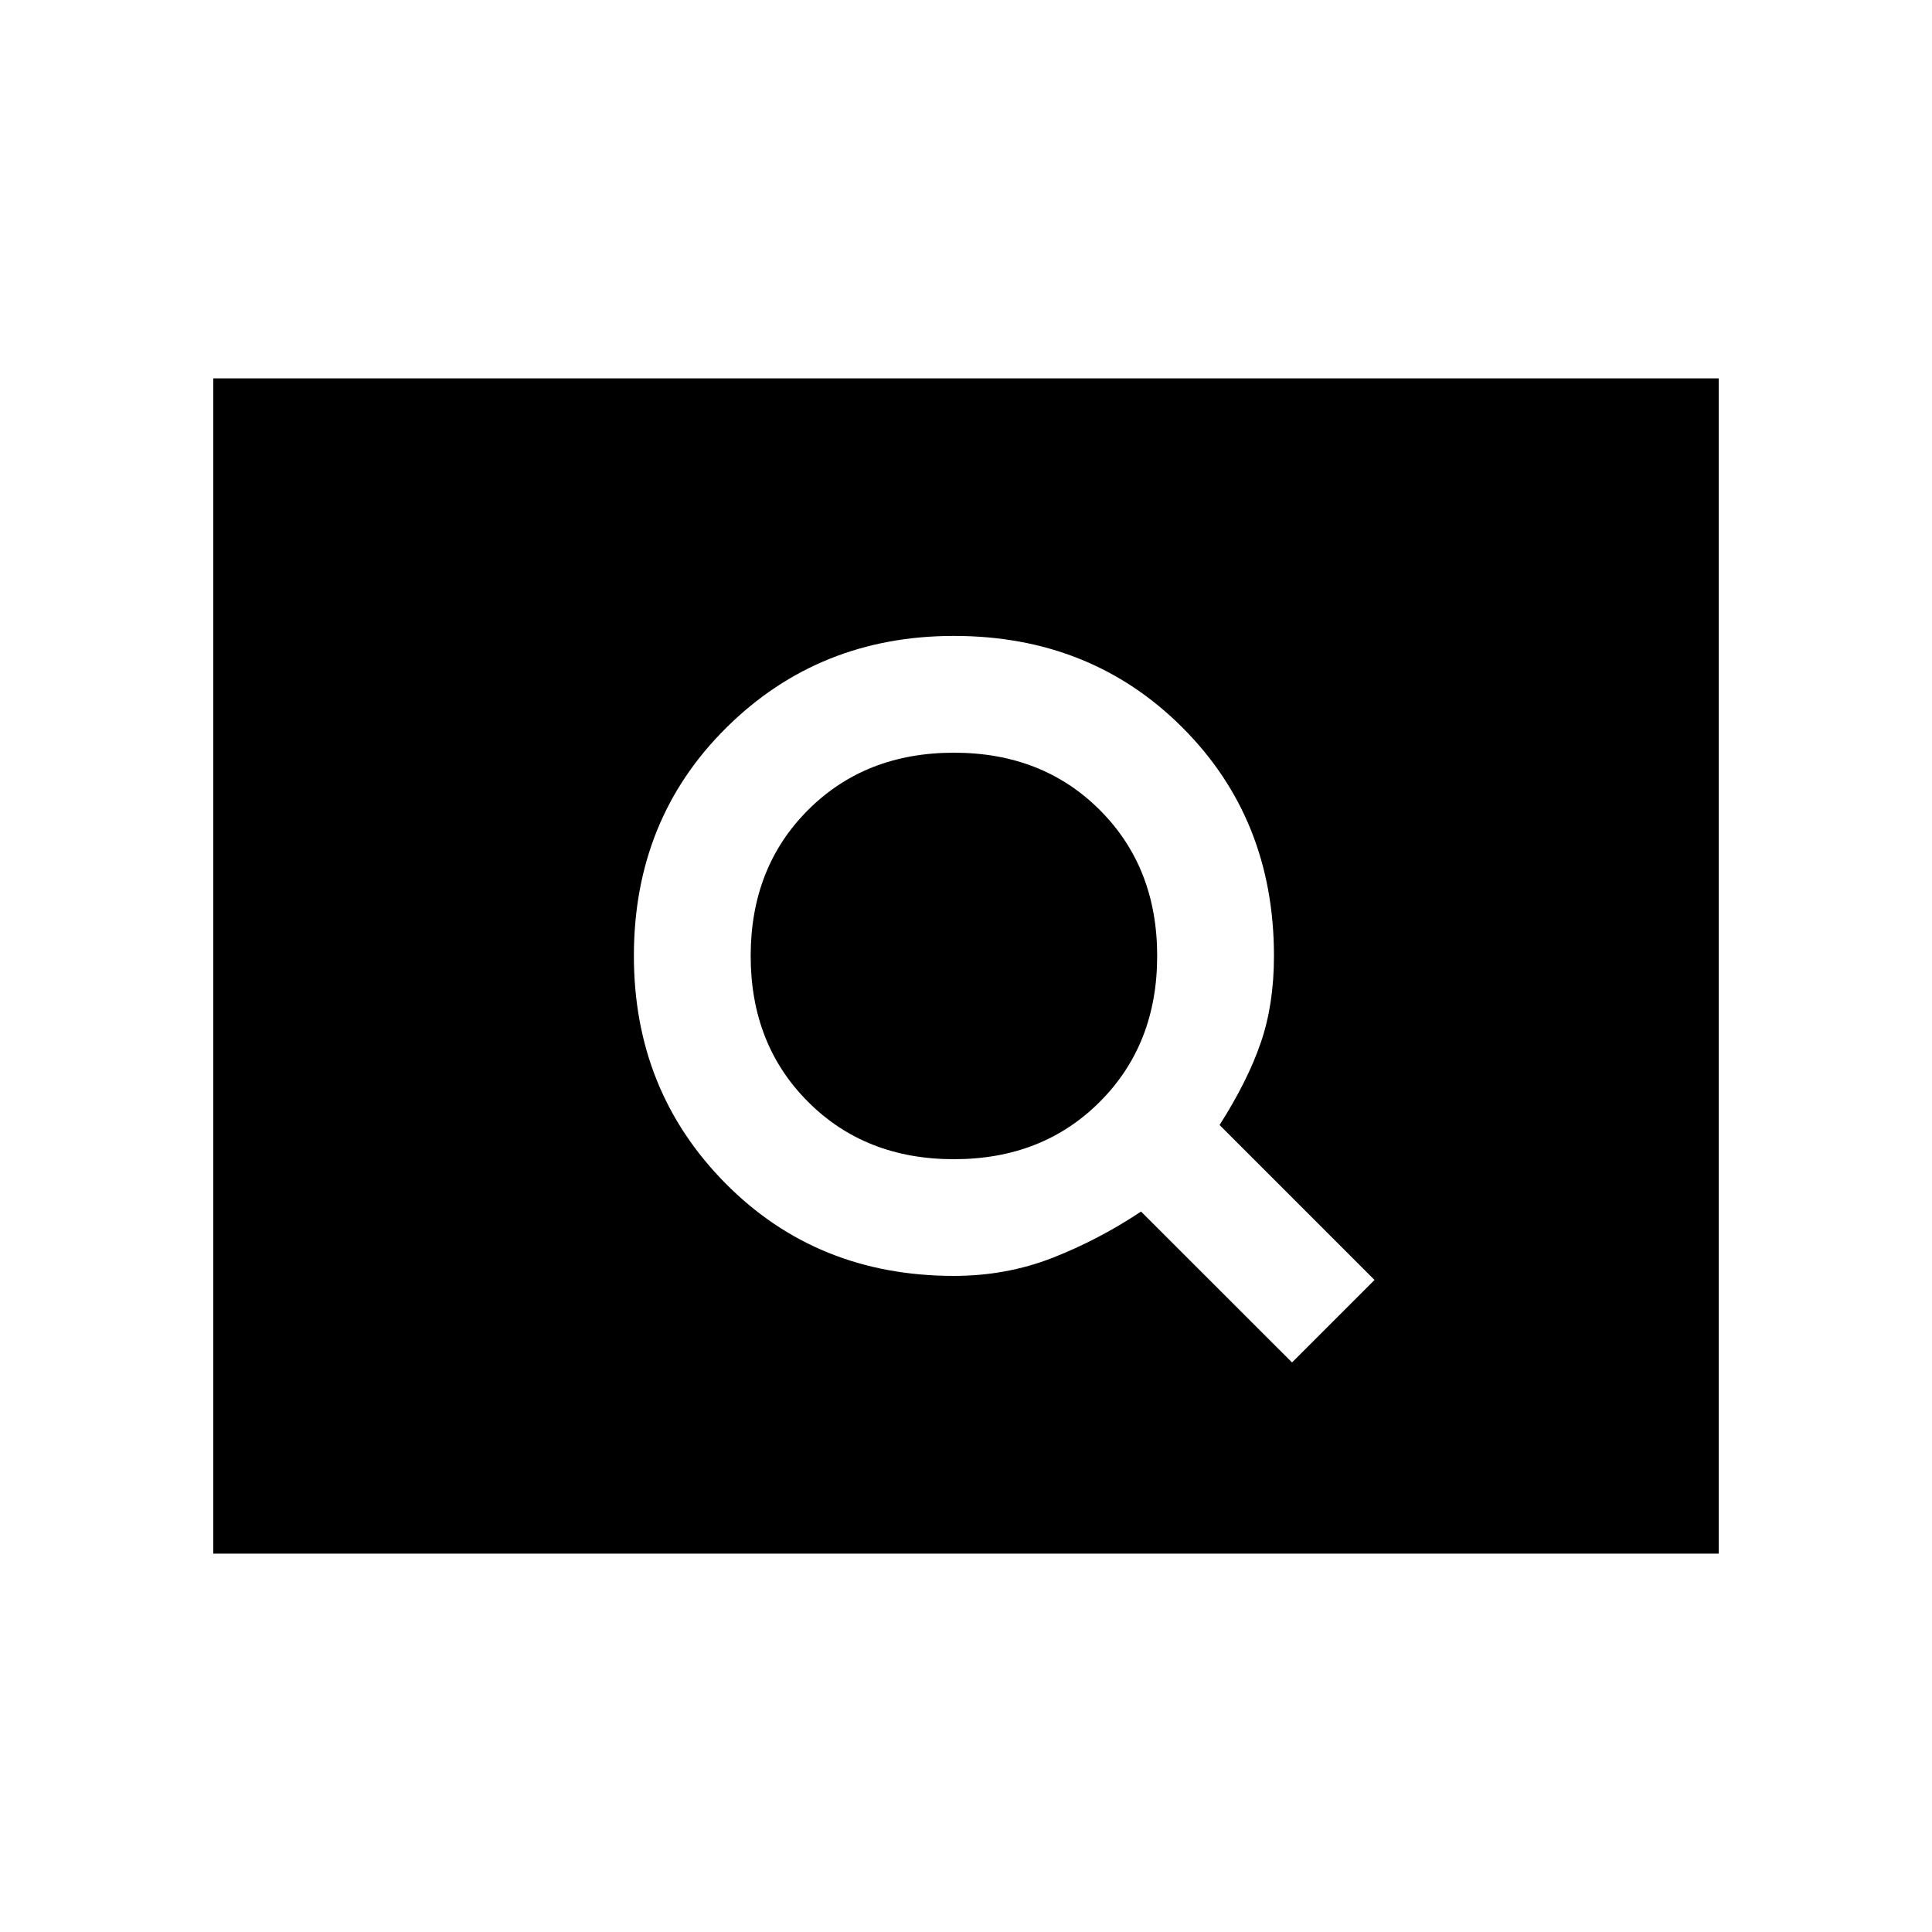 <svg xmlns="http://www.w3.org/2000/svg" height="20" width="20"><path d="M13.375 14.104 14.229 13.25 12.625 11.646Q12.917 11.188 13.052 10.792Q13.188 10.396 13.188 9.896Q13.188 8.479 12.24 7.531Q11.292 6.583 9.875 6.583Q8.479 6.583 7.521 7.531Q6.562 8.479 6.562 9.896Q6.562 11.292 7.51 12.25Q8.458 13.208 9.875 13.208Q10.417 13.208 10.896 13.021Q11.375 12.833 11.812 12.542ZM9.875 12Q8.958 12 8.365 11.406Q7.771 10.812 7.771 9.896Q7.771 8.979 8.365 8.385Q8.958 7.792 9.875 7.792Q10.792 7.792 11.385 8.385Q11.979 8.979 11.979 9.896Q11.979 10.812 11.385 11.406Q10.792 12 9.875 12ZM2.208 16.083V3.917H17.792V16.083Z"/></svg>